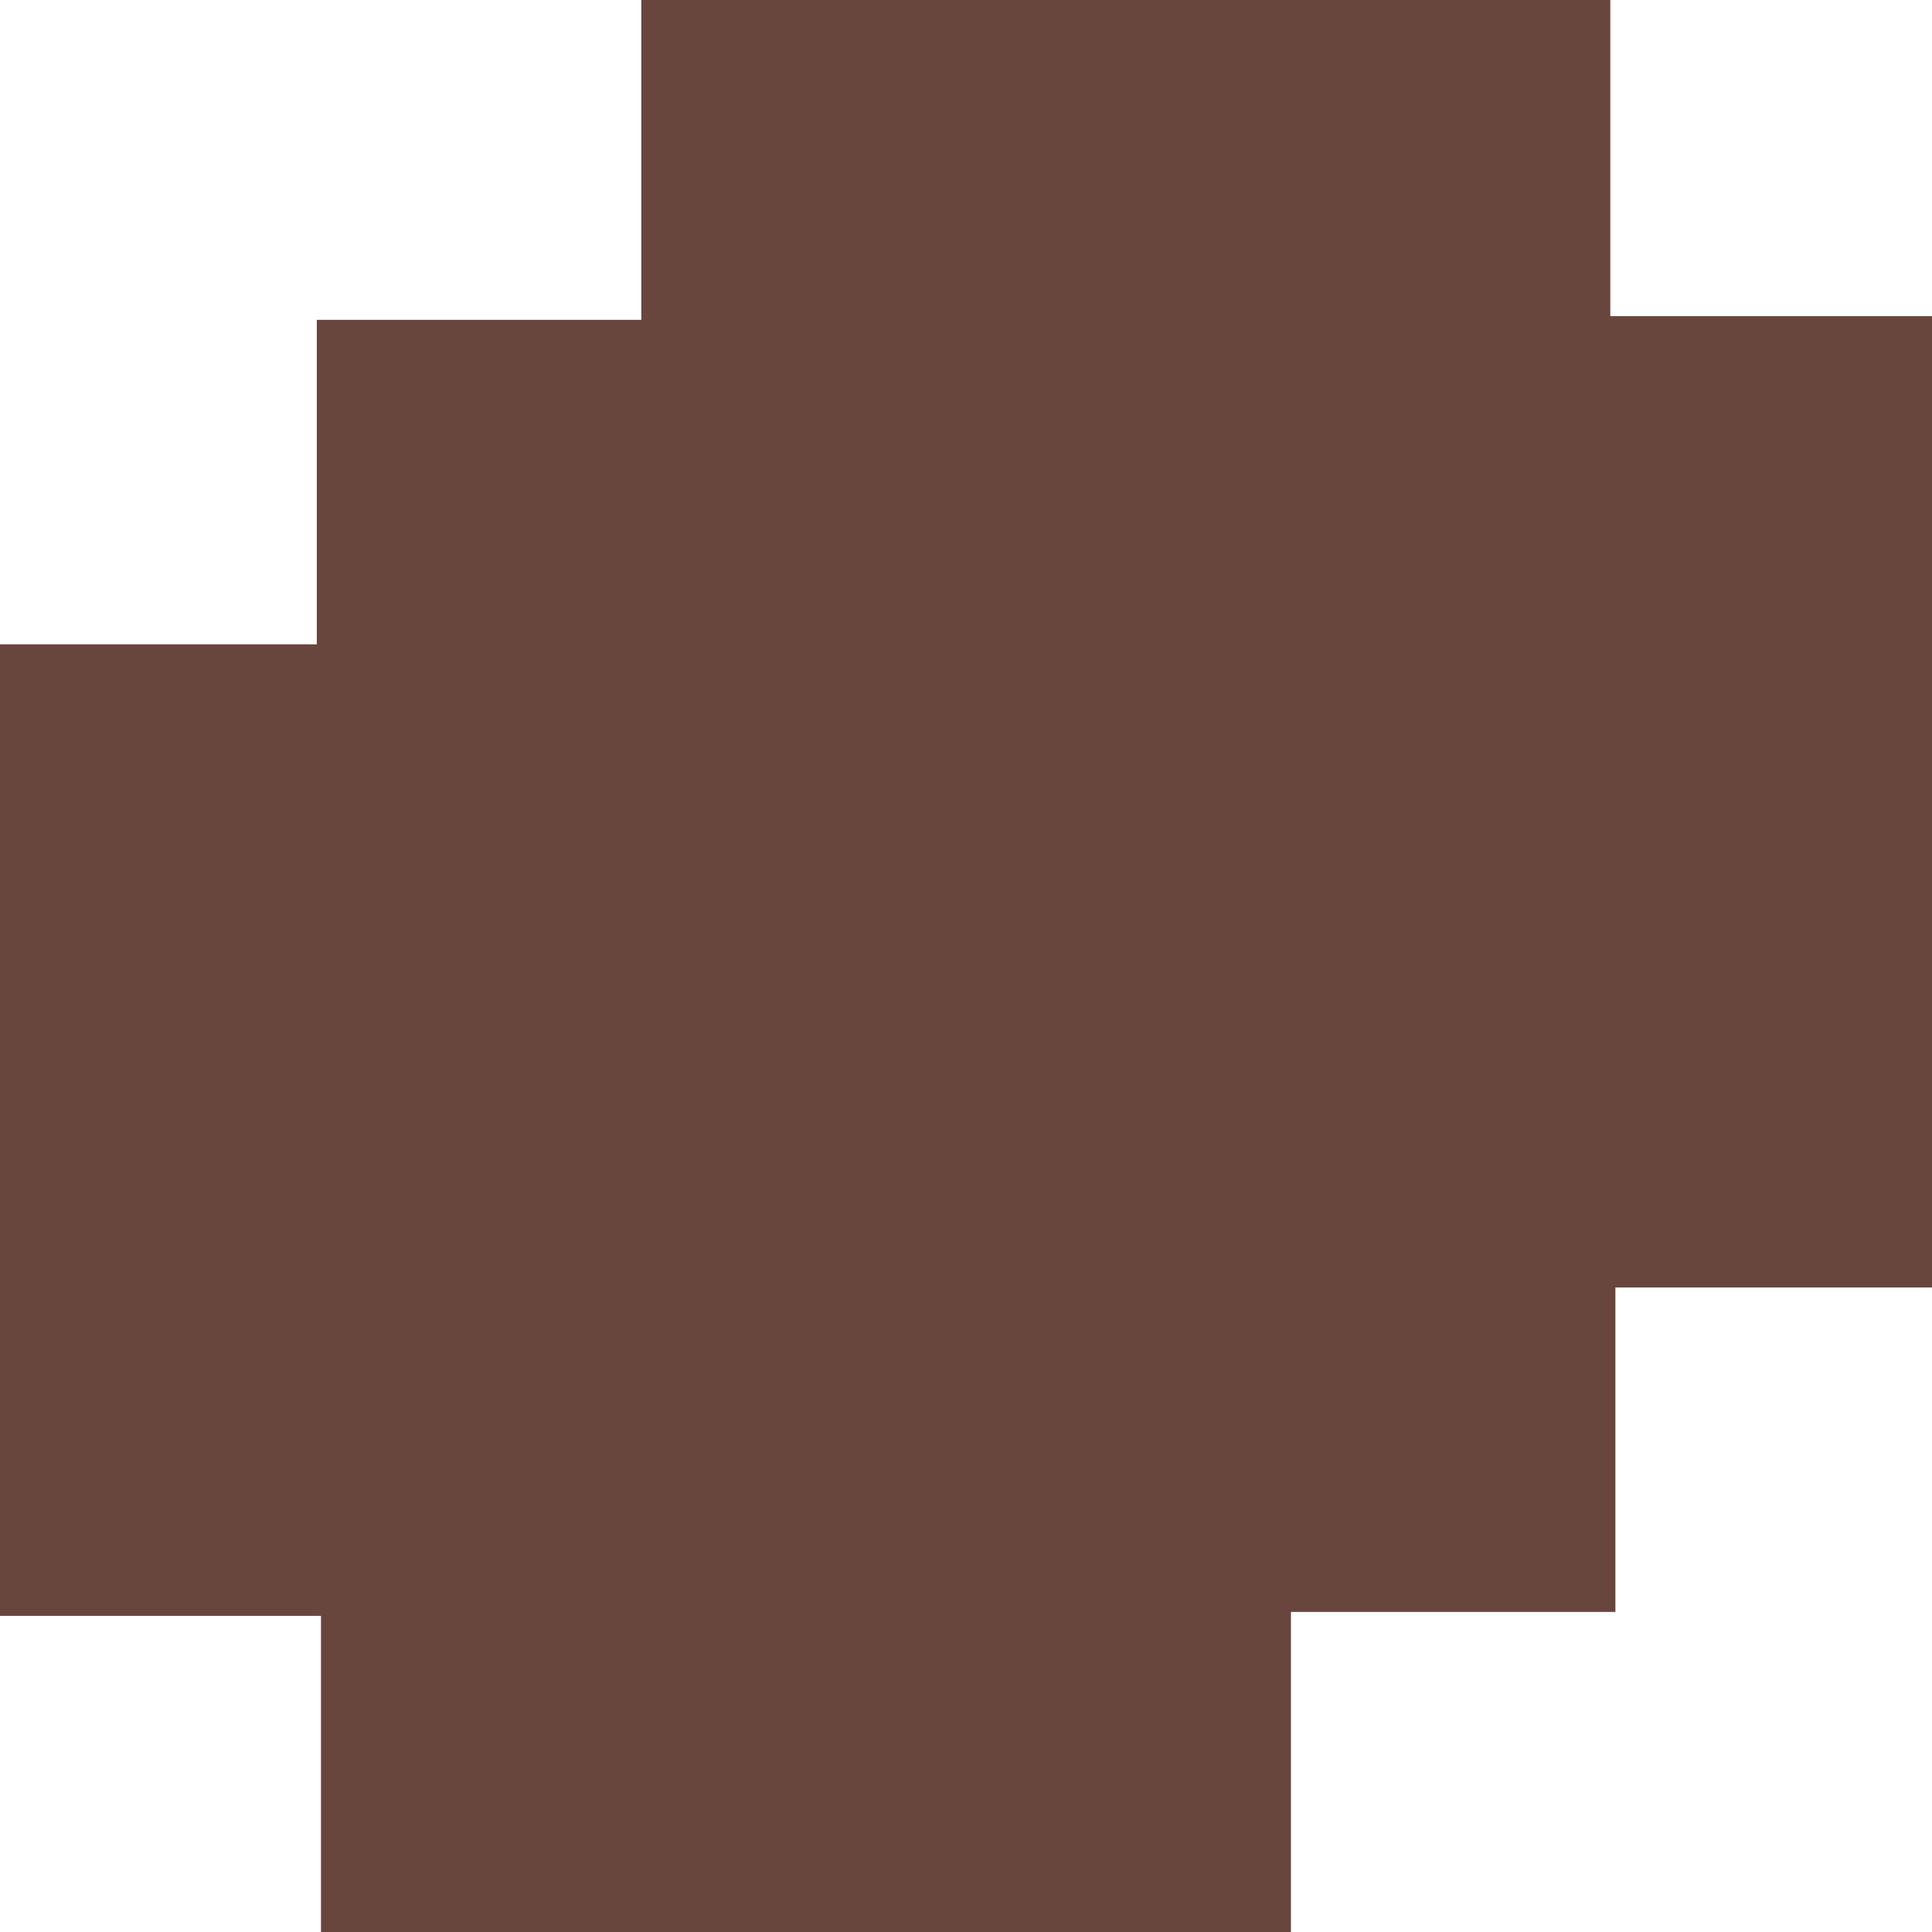 <svg id="Layer_1" data-name="Layer 1" xmlns="http://www.w3.org/2000/svg" viewBox="0 0 83.36 83.36"><path d="M41,82.56V68.92H27.15V27H40.82V13h14V-.8H96.63V12.84h13.88V54.75H96.85v14h-14V82.56Z" transform="translate(-27.15 0.8)" fill="#68463d"/></svg>